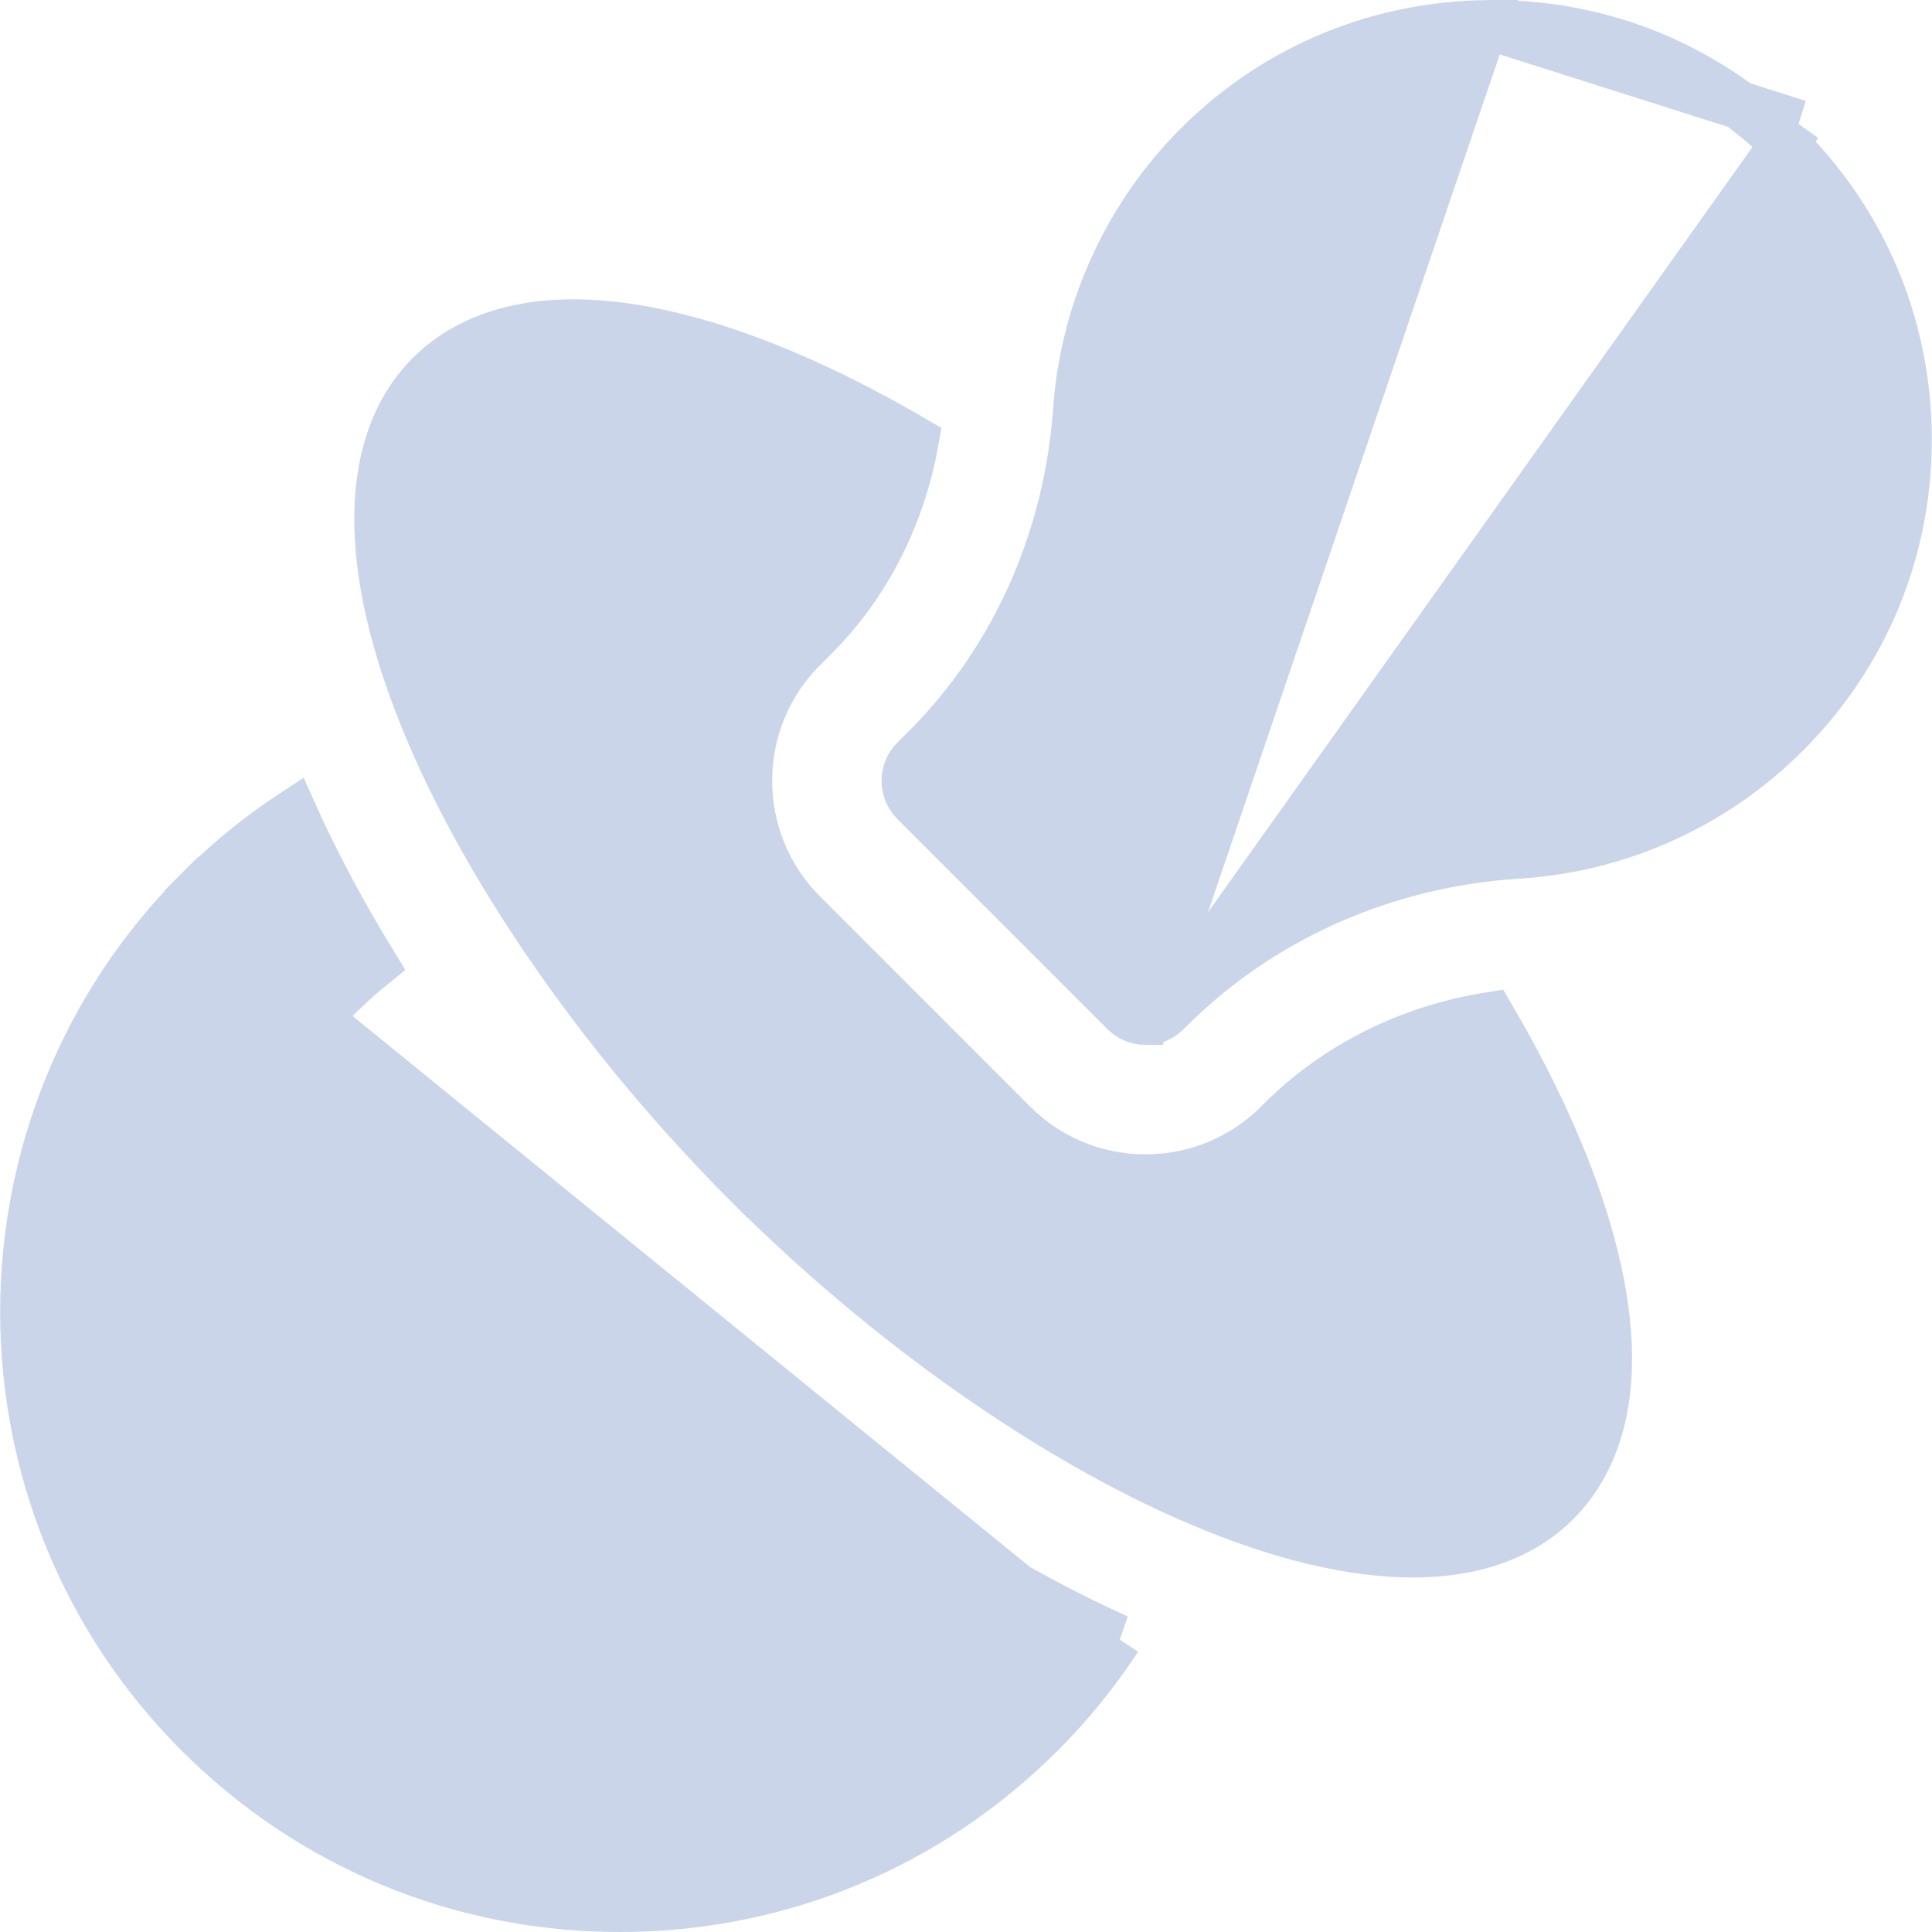<svg width="40" height="40" viewBox="0 0 40 40" fill="none" xmlns="http://www.w3.org/2000/svg">
<g clip-path="url(#clip0_856_10799)">
<path d="M23.145 33.923C22.12 33.463 21.07 32.901 20.021 32.257C19.821 32.508 19.606 32.749 19.377 32.978L23.145 33.923ZM23.145 33.923C22.683 34.629 22.149 35.288 21.55 35.887C19.22 38.217 16.125 39.5 12.83 39.5C9.535 39.5 6.439 38.217 4.109 35.887C-0.699 31.077 -0.699 23.25 4.109 18.44M23.145 33.923L19.377 32.978C17.727 34.629 15.53 35.539 13.196 35.539C10.863 35.539 8.666 34.629 7.016 32.978C3.608 29.569 3.608 24.023 7.016 20.614C7.246 20.384 7.486 20.169 7.736 19.968C7.091 18.918 6.53 17.867 6.07 16.841C5.371 17.3 4.716 17.833 4.109 18.44M4.109 18.44L3.755 18.087L4.109 18.44Z" fill="#CBD5EA" stroke="#CBD5EA"/>
<path d="M26.466 23.26L26.467 23.259L26.518 23.208C27.669 22.056 29.189 21.299 30.863 21.037C31.765 22.576 32.443 24.072 32.844 25.419C33.833 28.734 32.976 30.341 32.221 31.097C31.531 31.787 30.539 32.16 29.249 32.16C28.012 32.16 26.521 31.815 24.828 31.095C21.783 29.8 18.371 27.403 15.481 24.512L15.127 24.865L15.481 24.512C12.591 21.62 10.194 18.207 8.9 15.162C7.408 11.653 7.554 9.11 8.898 7.766C9.651 7.012 11.255 6.157 14.559 7.138C15.904 7.538 17.399 8.214 18.938 9.115C18.661 10.684 17.94 12.103 16.866 13.177C16.866 13.177 16.866 13.177 16.866 13.177L16.622 13.42L16.622 13.421C15.109 14.934 15.109 17.396 16.622 18.91L16.622 18.91L20.973 23.262C20.973 23.262 20.973 23.262 20.973 23.262C21.706 23.995 22.682 24.399 23.718 24.399H23.718H23.718H23.718H23.718H23.719H23.719H23.719H23.719H23.719H23.719H23.719H23.719H23.719H23.719H23.719H23.719H23.719H23.719H23.719H23.719H23.719H23.719H23.719H23.719H23.719H23.719H23.719H23.719H23.719H23.719H23.719H23.719H23.719H23.719H23.719H23.719H23.719H23.719H23.719H23.719H23.719H23.719C24.756 24.399 25.732 23.994 26.466 23.26Z" fill="#CBD5EA" stroke="#CBD5EA"/>
<path d="M30.735 0.502L30.735 0.502C28.411 0.544 26.258 1.485 24.665 3.151L24.665 3.151C23.283 4.597 22.444 6.493 22.303 8.489C22.114 11.167 21.006 13.653 19.175 15.486L19.174 15.486L18.931 15.729L18.931 15.729C18.691 15.97 18.691 16.36 18.931 16.601C18.931 16.601 18.931 16.601 18.931 16.601L23.282 20.953L23.282 20.953C23.398 21.069 23.555 21.134 23.718 21.134L30.735 0.502ZM30.735 0.502C33.056 0.459 35.239 1.32 36.888 2.925L37.237 2.566M30.735 0.502L37.237 2.566M37.237 2.566L36.888 2.925C38.555 4.546 39.48 6.715 39.496 9.039C39.513 11.363 38.618 13.544 36.975 15.188C35.492 16.671 33.523 17.561 31.432 17.692C28.672 17.865 26.105 19.001 24.208 20.899L24.208 20.899L24.154 20.953M37.237 2.566L24.154 20.953M24.154 20.953C24.039 21.069 23.882 21.134 23.718 21.134L24.154 20.953Z" fill="#CBD5EA" stroke="#CBD5EA"/>
</g>
<defs>
<clipPath id="clip0_856_10799">
<rect width="40" height="40" fill="white"/>
</clipPath>
</defs>
</svg>
